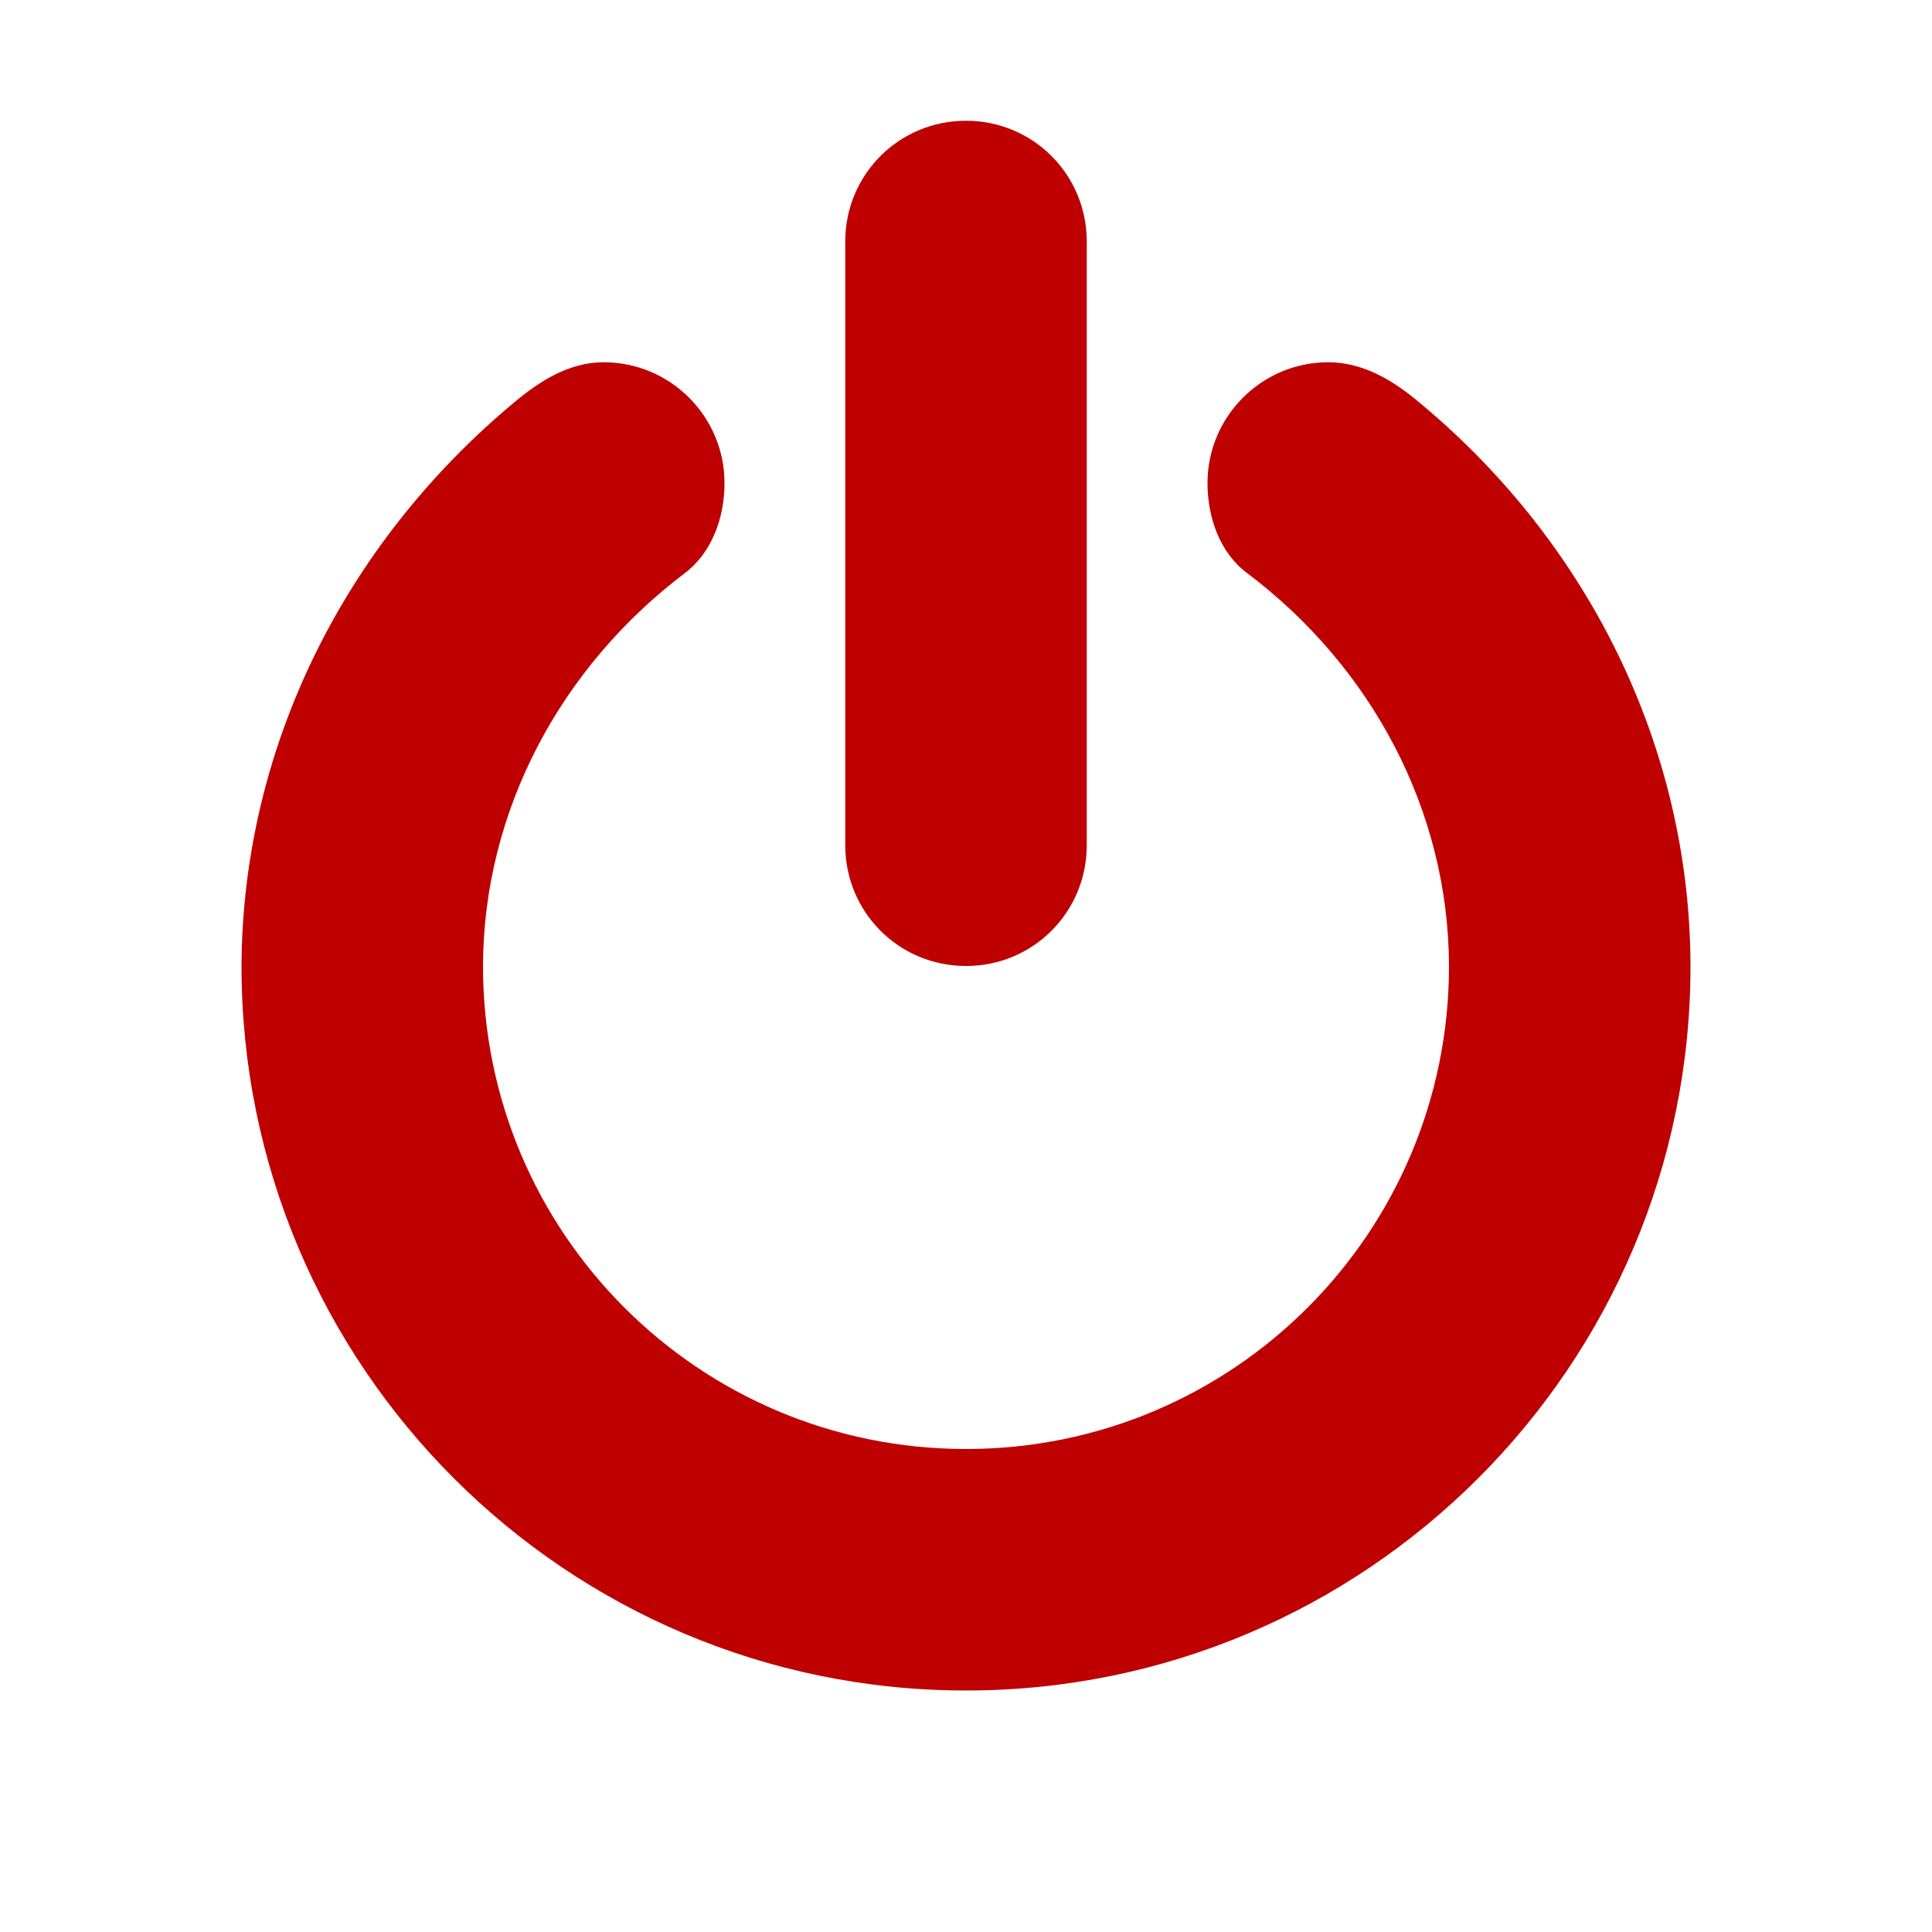 
<svg xmlns="http://www.w3.org/2000/svg" xmlns:xlink="http://www.w3.org/1999/xlink" width="16px" height="16px" viewBox="0 0 16 16" version="1.1">
<g id="surface1">
<path style=" stroke:none;fill-rule:nonzero;fill:#bf0000;fill-opacity:1;" d="M 8 1 C 8.555 1 9 1.445 9 2 L 9 7 C 9 7.555 8.555 8 8 8 C 7.445 8 7 7.555 7 7 L 7 2 C 7 1.445 7.445 1 8 1 Z M 8 1 "/>
<path style=" stroke:none;fill-rule:nonzero;fill:#bf0000;fill-opacity:1;" d="M 11 3 C 10.449 3 10 3.449 10 4 C 10 4.285 10.102 4.578 10.328 4.746 C 11.359 5.523 11.996 6.711 12 8 C 12 10.211 10.211 12 8 12 C 5.789 12 4 10.211 4 8 C 4.004 6.711 4.645 5.523 5.672 4.746 C 5.898 4.574 6 4.285 6 4 C 6 3.449 5.551 3 5 3 C 4.715 3 4.473 3.152 4.254 3.336 C 2.859 4.5 2.008 6.184 2 8 C 2 11.312 4.688 14 8 14 C 11.312 14 14 11.312 14 8 C 13.996 6.168 13.137 4.461 11.715 3.301 C 11.504 3.129 11.266 3 11 3 Z M 11 3 "/>
</g>
</svg>
